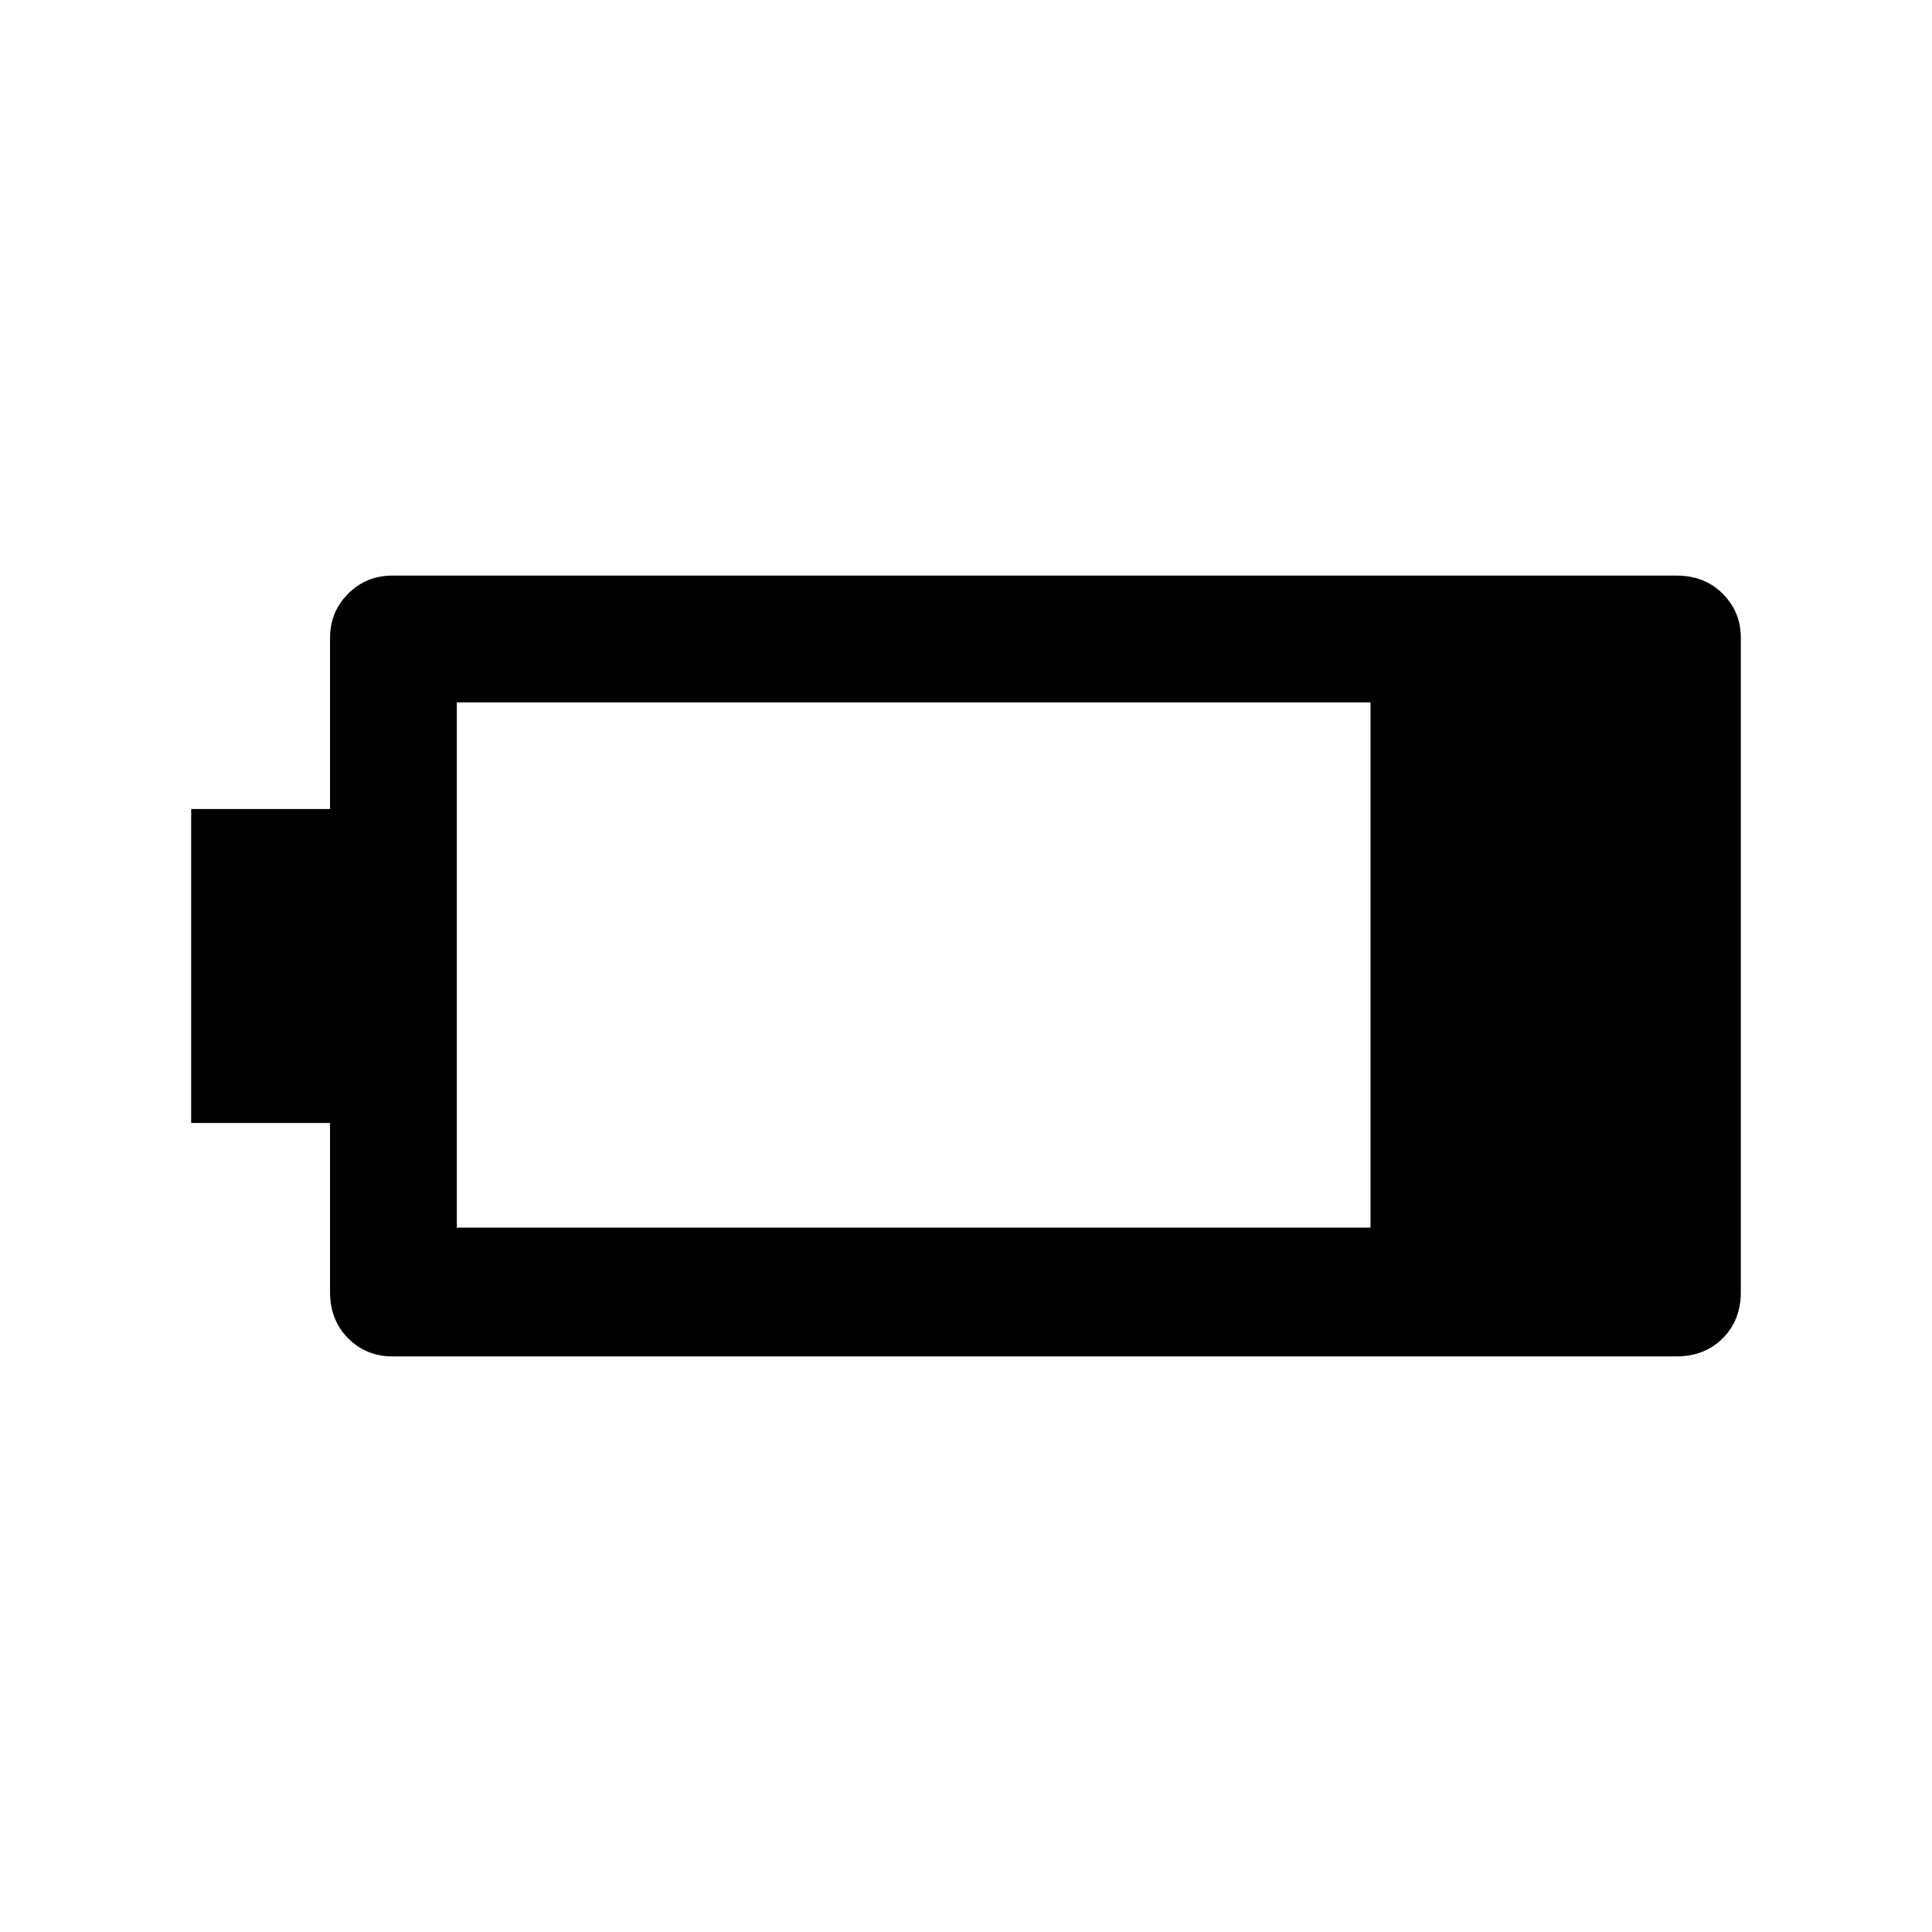 <svg xmlns="http://www.w3.org/2000/svg" height="40" width="40"><path d="M36.042 26.75q0 .583-.375.958t-.959.375H8.125q-.542 0-.917-.375t-.375-.958v-3.5H3.958v-6.5h2.875v-3.542q0-.541.375-.916t.917-.375h26.583q.584 0 .959.375t.375.916Zm-7.667-1.333V14.542H9.458v10.875Z"/></svg>